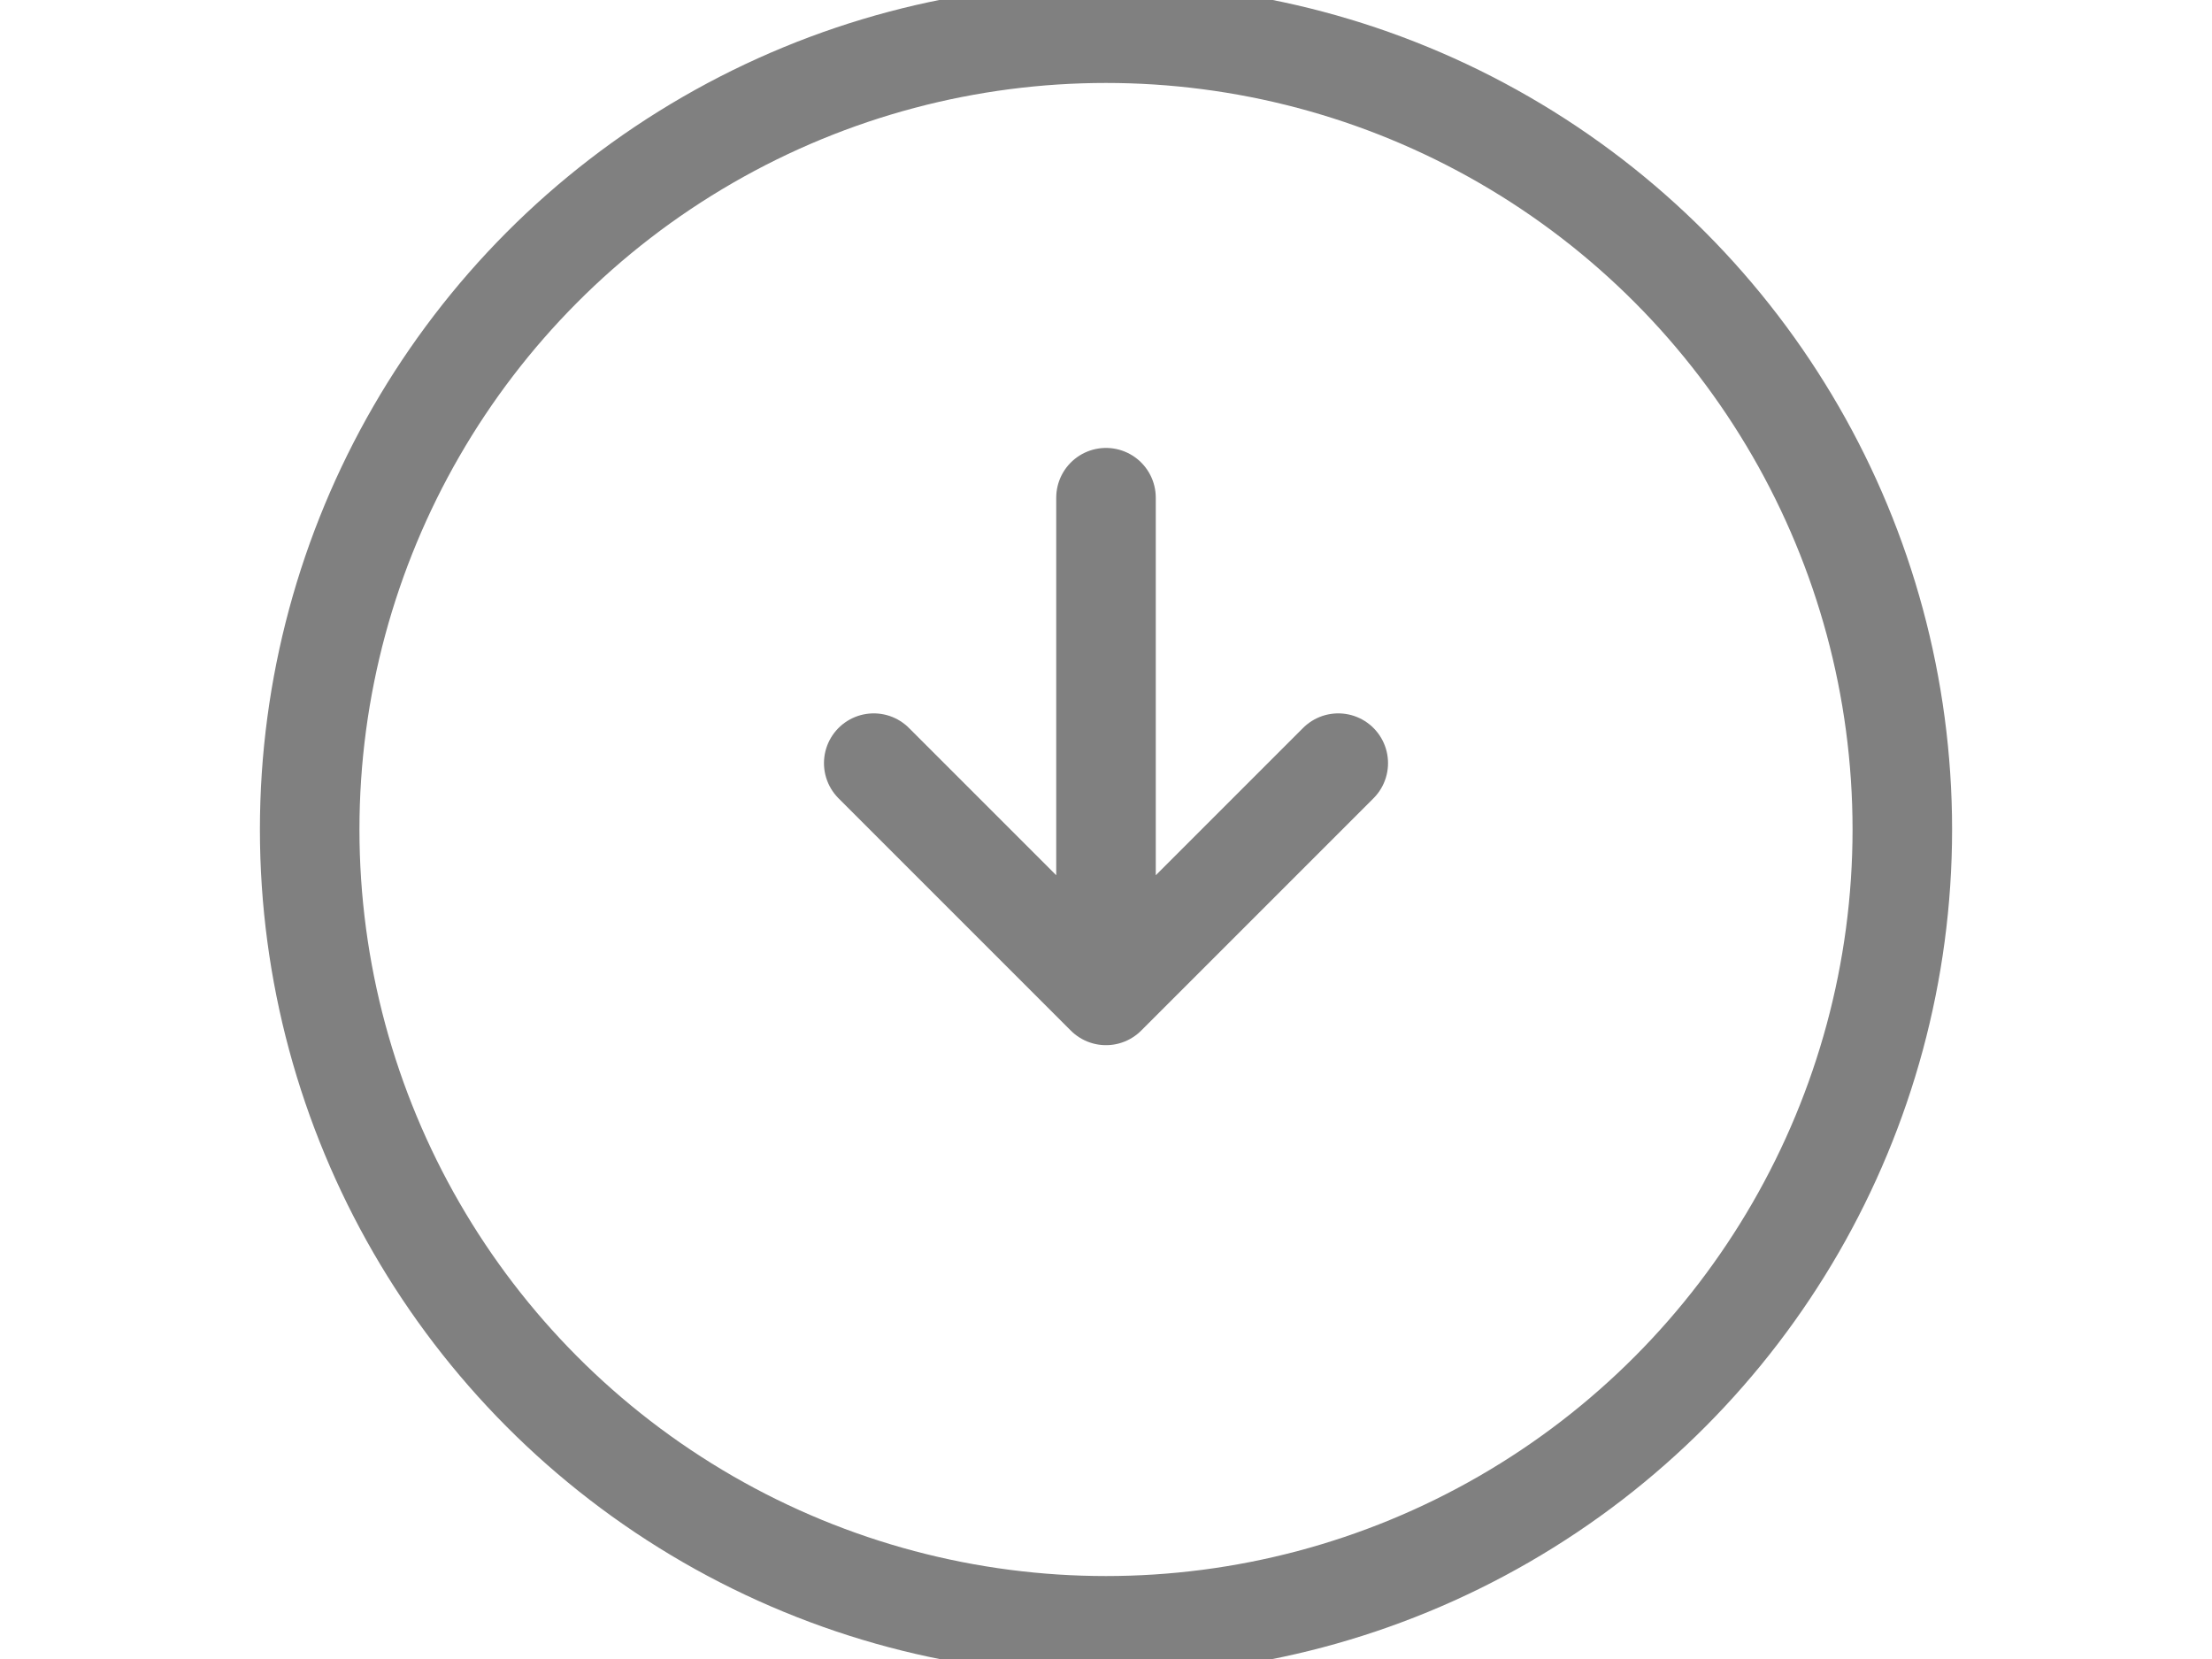 <svg width="20" height="15" viewBox="0 0 50 50" xmlns="http://www.w3.org/2000/svg">
    <!-- Circle Background -->
    <circle cx="25" cy="25" r="24" fill="none" stroke="grey" stroke-width="3"/>

    <!-- Install Arrow -->
    <path d="M25 15 V30 M18 23 L25 30 L32 23" stroke="grey" stroke-width="3" fill="none" stroke-linecap="round" stroke-linejoin="round"/>
</svg>
